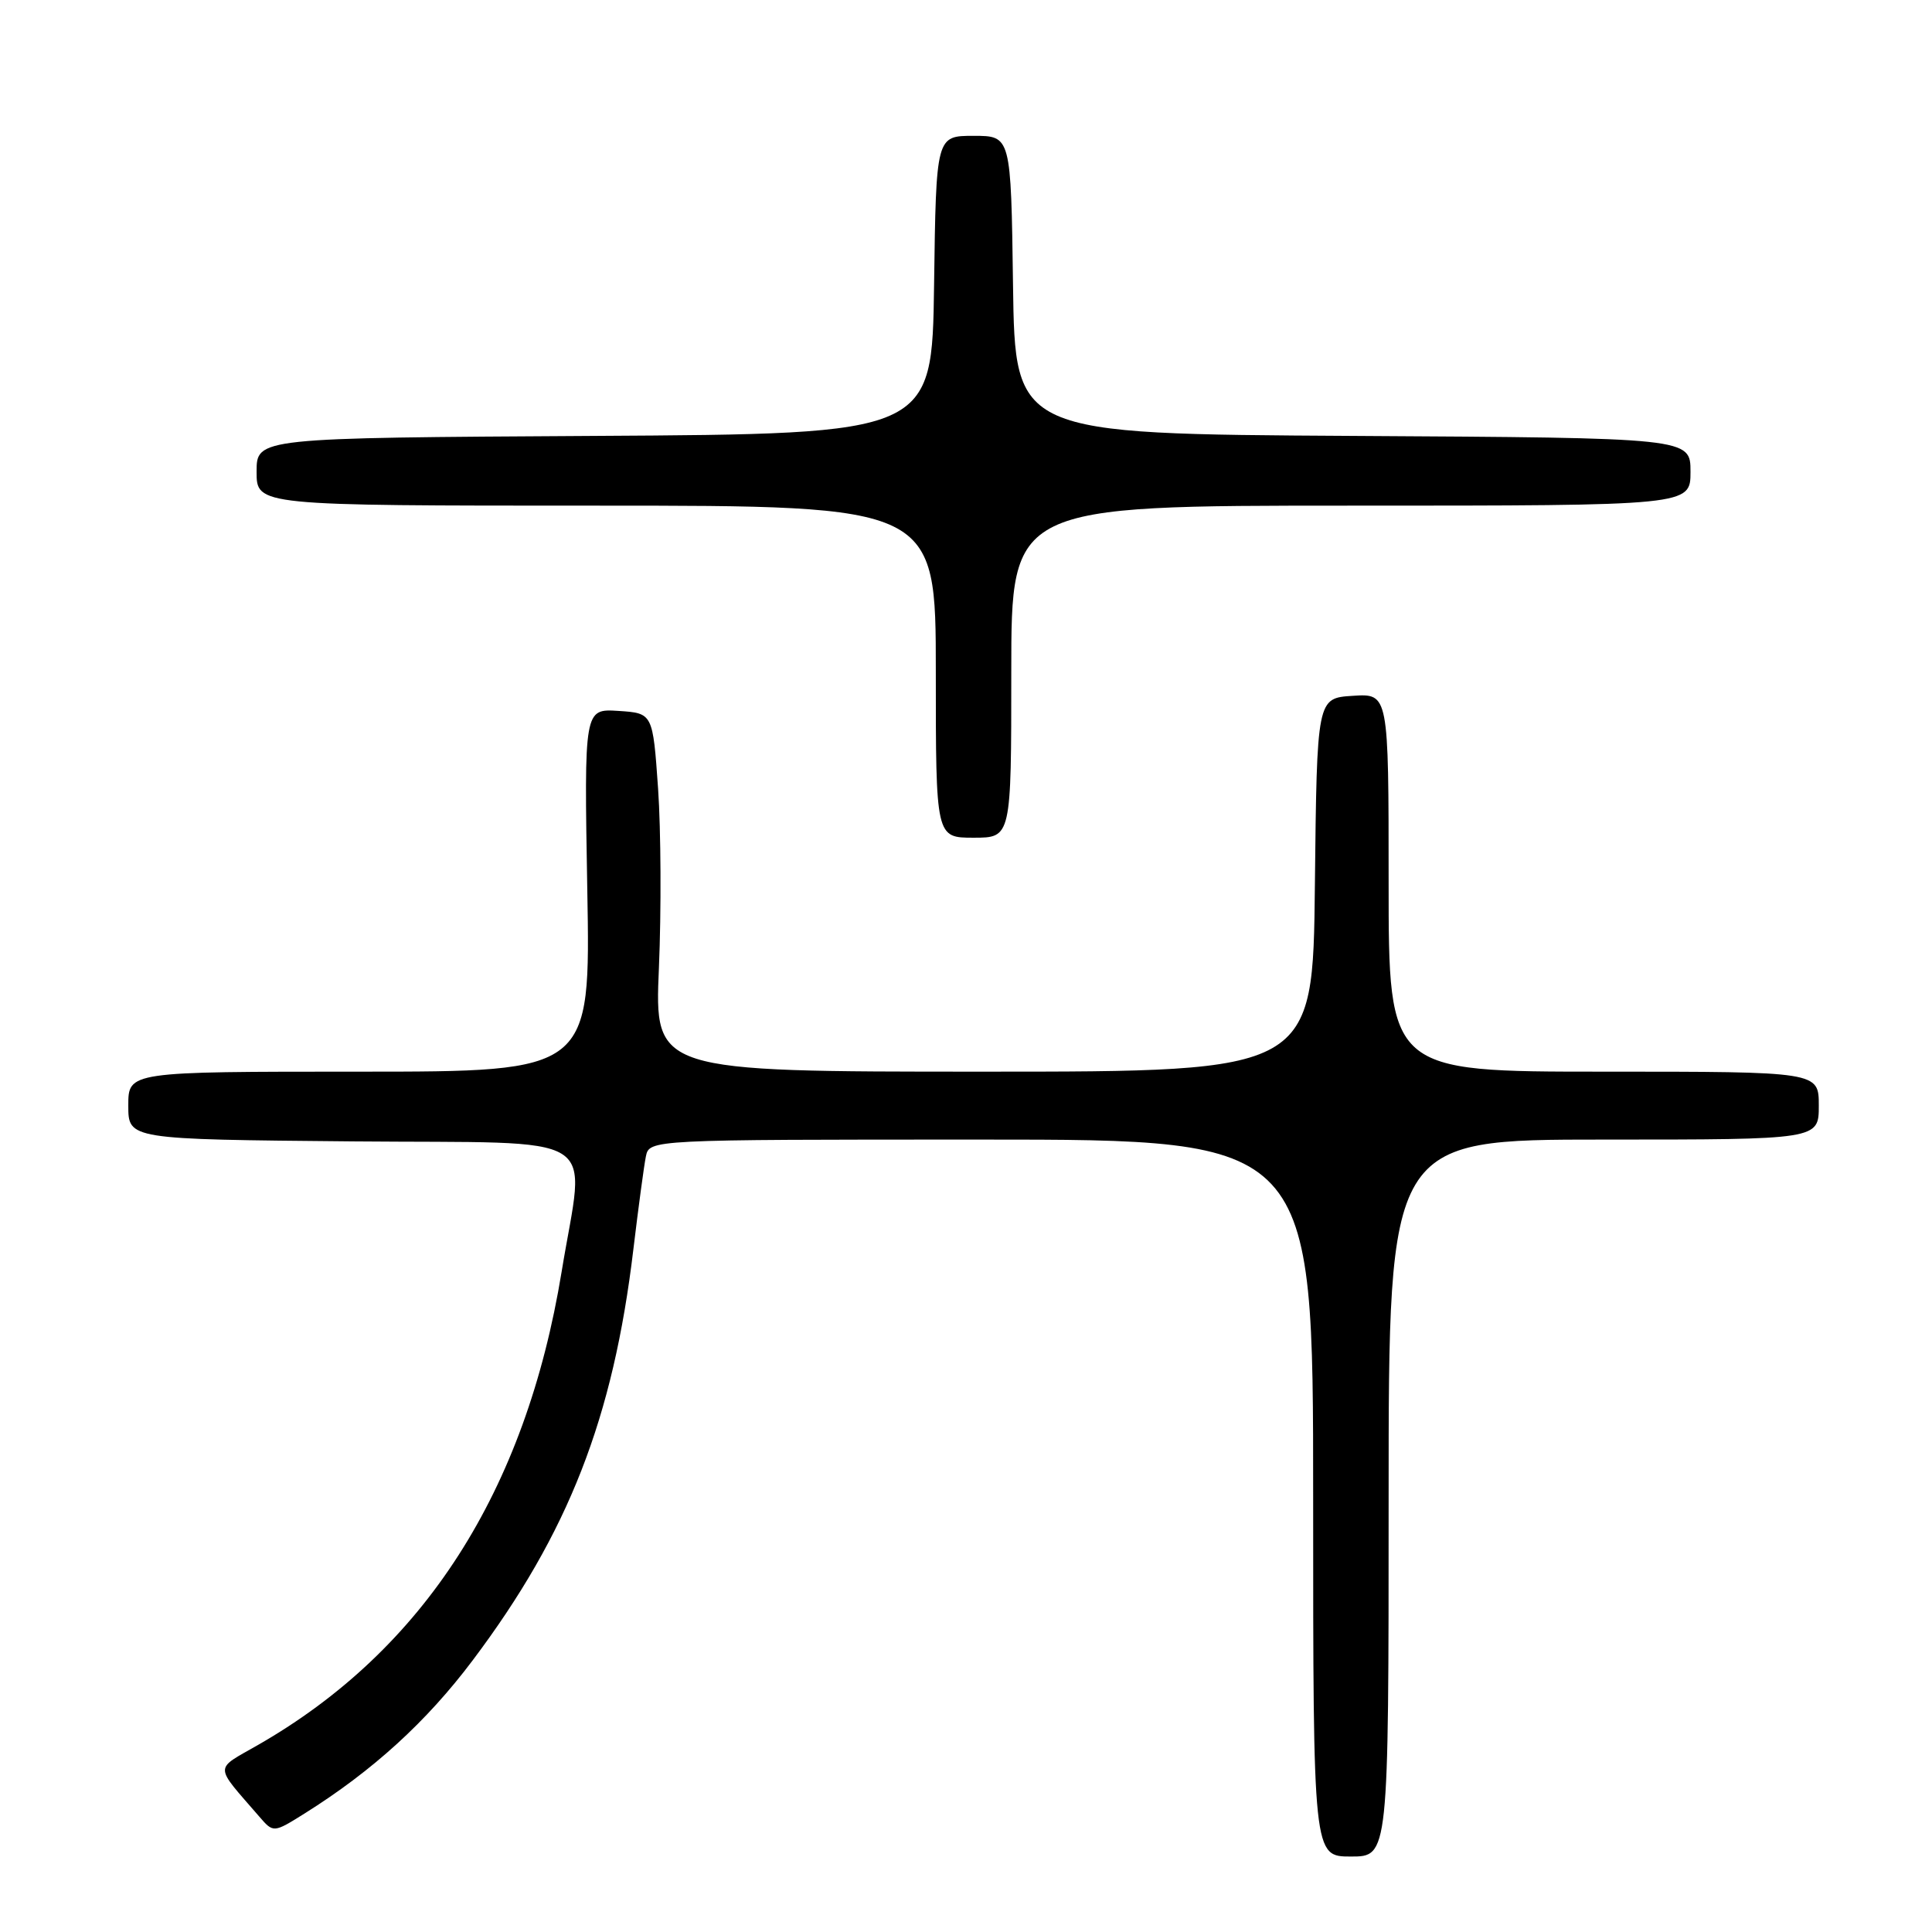 <?xml version="1.0" encoding="UTF-8" standalone="no"?>
<!DOCTYPE svg PUBLIC "-//W3C//DTD SVG 1.1//EN" "http://www.w3.org/Graphics/SVG/1.1/DTD/svg11.dtd" >
<svg xmlns="http://www.w3.org/2000/svg" xmlns:xlink="http://www.w3.org/1999/xlink" version="1.1" viewBox="0 0 256 256">
 <g >
 <path fill="currentColor"
d=" M 184.00 198.50 C 184.00 151.00 184.00 151.00 212.50 151.00 C 241.00 151.00 241.00 151.00 241.00 146.50 C 241.00 142.00 241.00 142.00 212.50 142.00 C 184.00 142.00 184.00 142.00 184.00 116.95 C 184.00 91.89 184.00 91.89 179.25 92.20 C 174.50 92.50 174.50 92.50 174.23 117.25 C 173.97 142.00 173.97 142.00 130.34 142.00 C 86.72 142.00 86.72 142.00 87.31 128.25 C 87.63 120.69 87.58 110.00 87.20 104.50 C 86.50 94.50 86.50 94.50 81.95 94.20 C 77.40 93.91 77.40 93.91 77.82 117.95 C 78.25 142.00 78.25 142.00 47.62 142.00 C 17.00 142.00 17.00 142.00 17.00 146.49 C 17.00 150.97 17.00 150.97 46.75 151.24 C 80.61 151.54 77.51 149.60 74.42 168.50 C 69.65 197.63 56.20 218.60 34.20 231.21 C 28.33 234.58 28.31 233.72 34.34 240.69 C 36.23 242.88 36.23 242.88 40.37 240.29 C 49.38 234.64 56.51 228.15 62.62 220.02 C 75.32 203.14 81.26 187.94 83.93 165.50 C 84.59 160.00 85.33 154.49 85.58 153.25 C 86.04 151.00 86.04 151.00 130.02 151.00 C 174.00 151.00 174.00 151.00 174.00 198.50 C 174.00 246.00 174.00 246.00 179.00 246.00 C 184.00 246.00 184.00 246.00 184.00 198.50 Z  M 134.00 89.00 C 134.00 67.00 134.00 67.00 179.00 67.00 C 224.00 67.00 224.00 67.00 224.00 62.51 C 224.00 58.02 224.00 58.02 179.25 57.76 C 134.50 57.50 134.50 57.50 134.23 37.75 C 133.96 18.00 133.96 18.00 129.00 18.00 C 124.04 18.00 124.04 18.00 123.77 37.75 C 123.50 57.50 123.50 57.50 78.75 57.76 C 34.00 58.02 34.00 58.02 34.00 62.51 C 34.00 67.00 34.00 67.00 79.00 67.00 C 124.00 67.00 124.00 67.00 124.00 89.00 C 124.00 111.00 124.00 111.00 129.00 111.00 C 134.00 111.00 134.00 111.00 134.00 89.00 Z "/>
</g>
</svg>